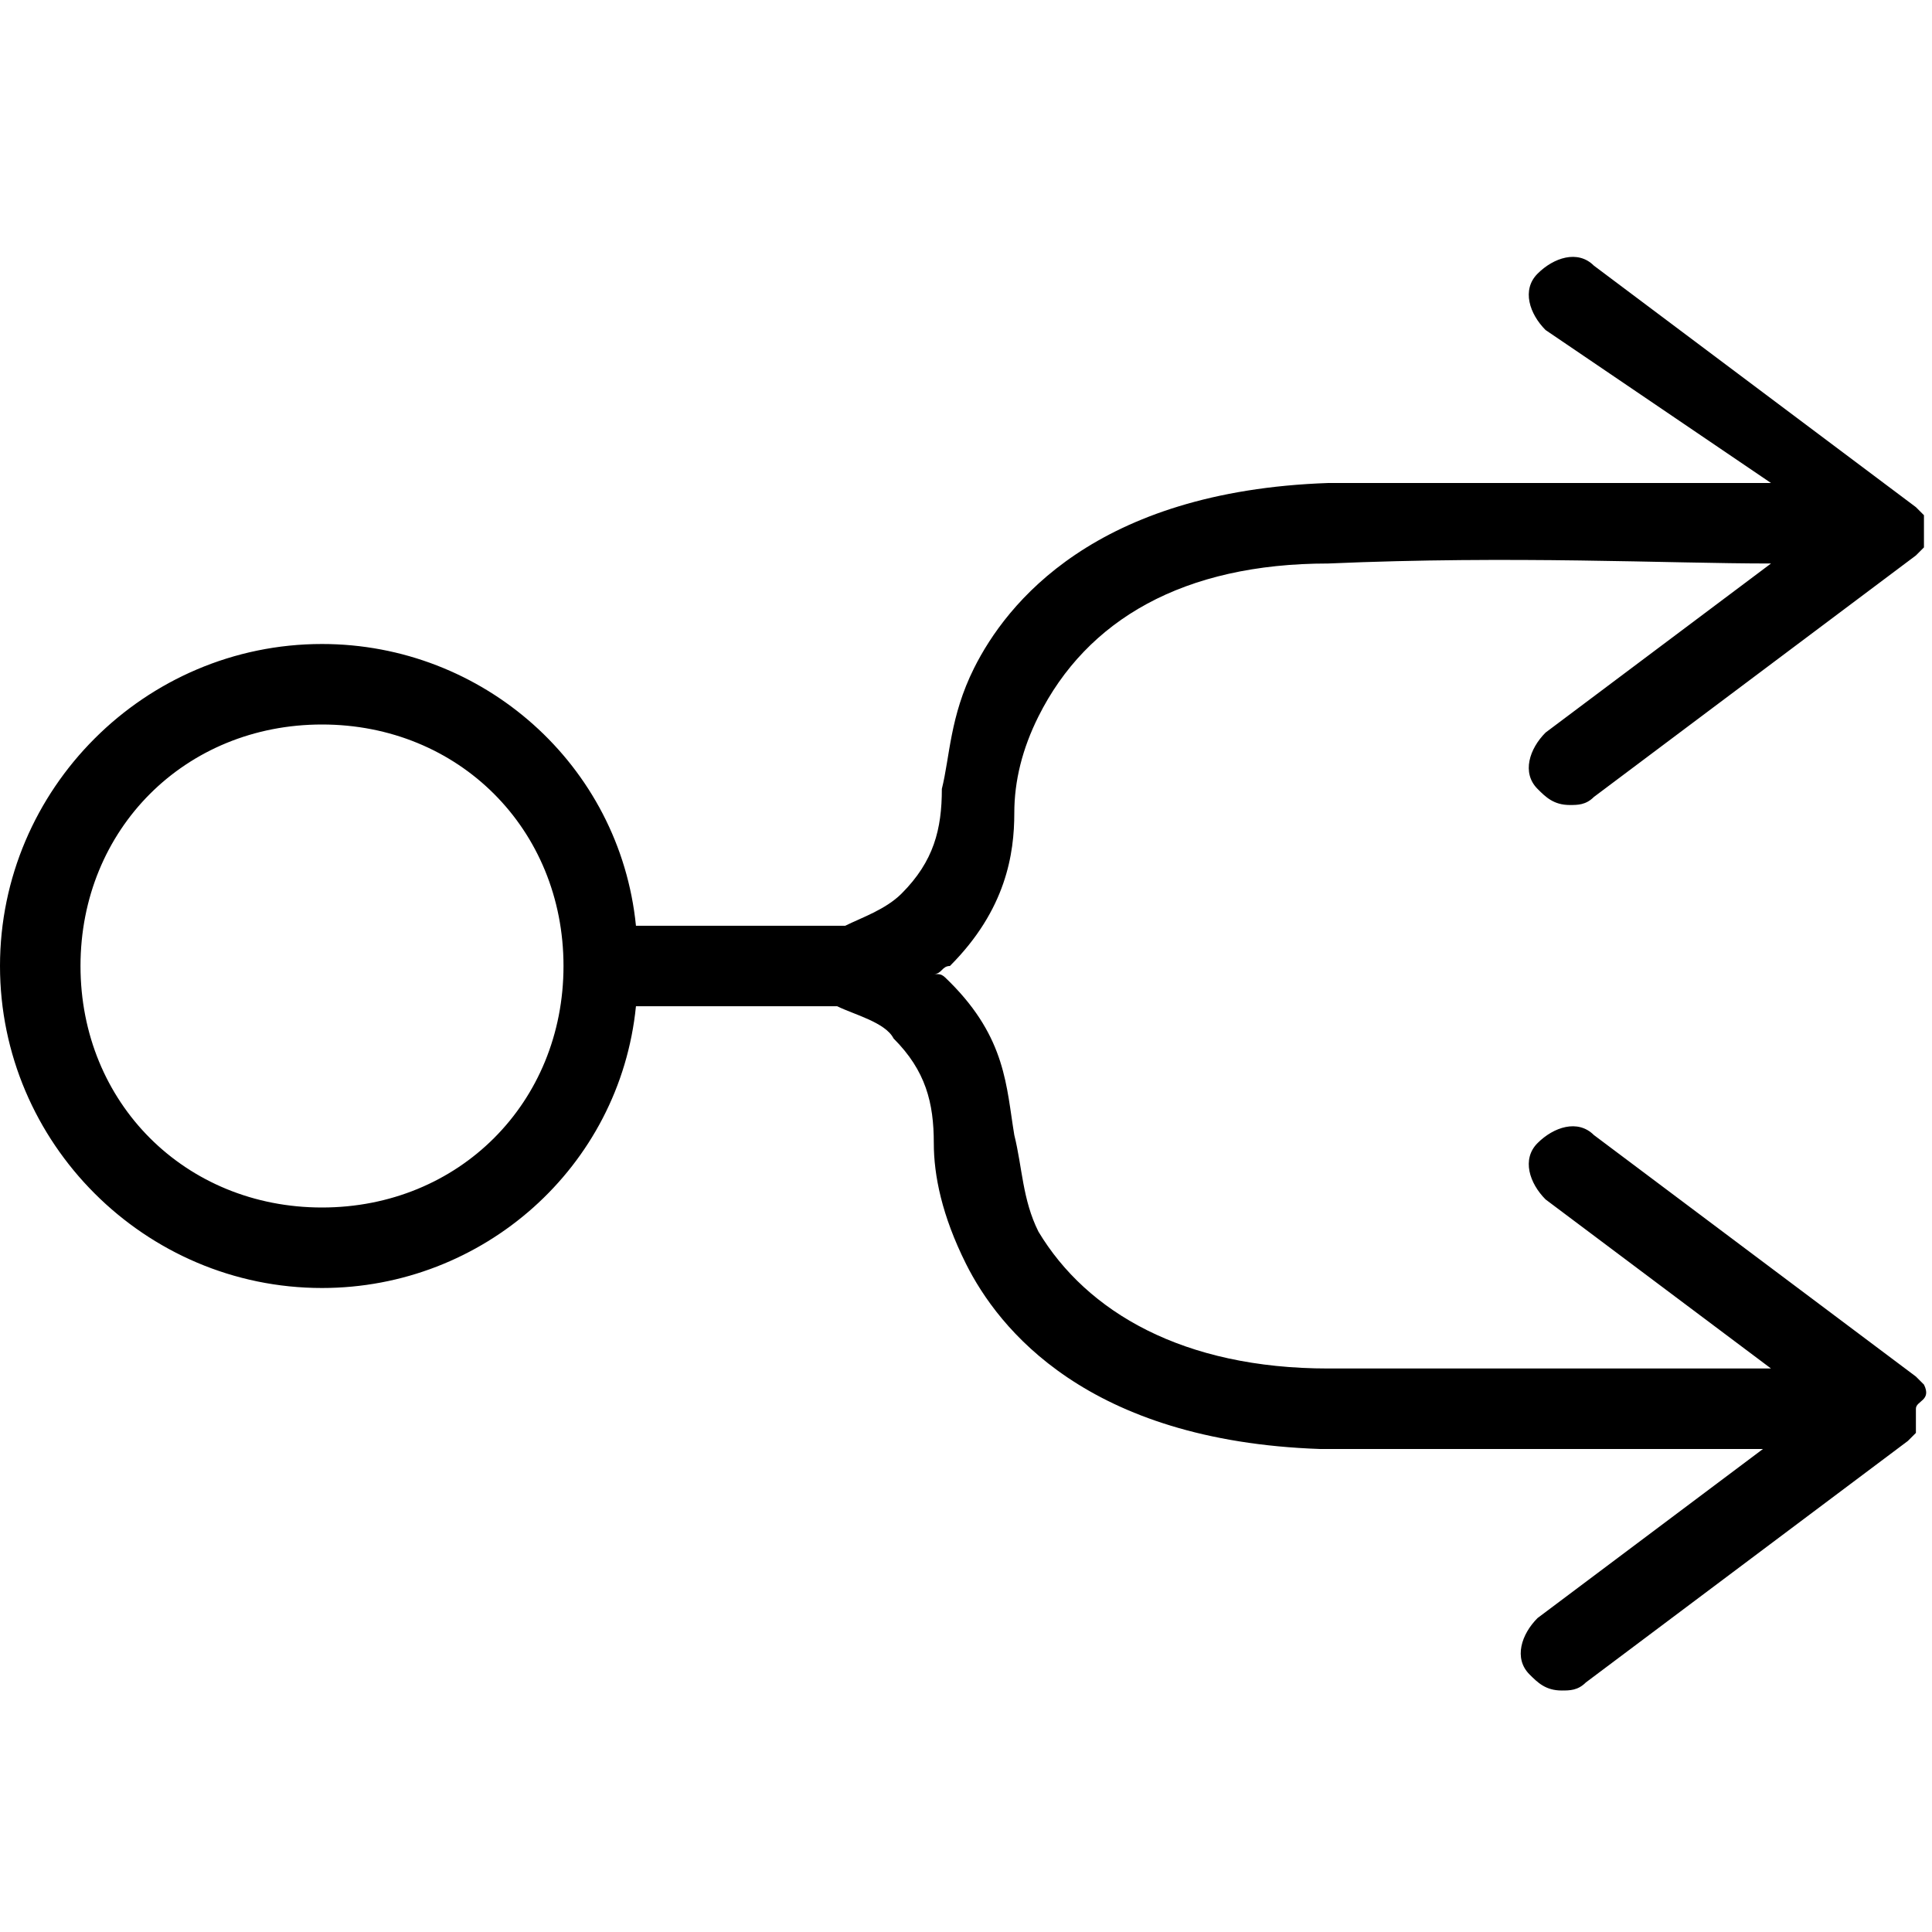 <?xml version="1.0" encoding="utf-8"?>
<!-- Generator: Adobe Illustrator 22.0.1, SVG Export Plug-In . SVG Version: 6.00 Build 0)  -->
<svg version="1.1" id="Ebene_5" xmlns="http://www.w3.org/2000/svg" xmlns:xlink="http://www.w3.org/1999/xlink" x="0px" y="0px"
	 width="24px" height="24px" viewBox="0 0 24 24" enable-background="new 0 0 24 24" xml:space="preserve">
<rect fill="none" width="24" height="24"/>
<path d="M23.9,17.2c0,0-0.1-0.1-0.1-0.1c0,0,0,0,0,0l-4-3c-0.2-0.2-0.5-0.1-0.7,0.1c-0.2,0.2-0.1,0.5,0.1,0.7L22,17
	c-1.3,0-3.2,0-5.5,0c-1.8,0-3-0.7-3.6-1.7c-0.2-0.4-0.2-0.8-0.3-1.2c-0.1-0.6-0.1-1.2-0.8-1.9c-0.1-0.1-0.1-0.1-0.2-0.1
	c0.1,0,0.1-0.1,0.2-0.1c0.7-0.7,0.8-1.4,0.8-1.9c0-0.4,0.1-0.8,0.3-1.2C13.5,7.7,14.7,7,16.5,7c2.3-0.1,4.2,0,5.5,0l-2.8,2.1
	c-0.2,0.2-0.3,0.5-0.1,0.7c0.1,0.1,0.2,0.2,0.4,0.2c0.1,0,0.2,0,0.3-0.1l4-3c0,0,0,0,0,0c0,0,0.1-0.1,0.1-0.1c0,0,0,0,0,0
	c0-0.1,0-0.1,0-0.2s0-0.1,0-0.2c0,0,0,0,0,0c0,0-0.1-0.1-0.1-0.1c0,0,0,0,0,0l-4-3c-0.2-0.2-0.5-0.1-0.7,0.1
	c-0.2,0.2-0.1,0.5,0.1,0.7L22,6c-1.3,0-3.2,0-5.5,0c-2.9,0.1-4,1.5-4.4,2.3c-0.3,0.6-0.3,1.1-0.4,1.5c0,0.5-0.1,0.9-0.5,1.3
	c-0.2,0.2-0.5,0.3-0.7,0.4H7.9C7.7,9.5,6,8,4,8c-2.2,0-4,1.8-4,4c0,2.2,1.8,4,4,4c2,0,3.7-1.5,3.9-3.5h2.5c0.2,0.1,0.6,0.2,0.7,0.4
	c0.4,0.4,0.5,0.8,0.5,1.3c0,0.4,0.1,0.9,0.4,1.5c0.4,0.8,1.5,2.2,4.4,2.3c1.1,0,2.1,0,3,0c1,0,1.8,0,2.5,0l-2.8,2.1
	c-0.2,0.2-0.3,0.5-0.1,0.7c0.1,0.1,0.2,0.2,0.4,0.2c0.1,0,0.2,0,0.3-0.1l4-3c0,0,0,0,0,0c0,0,0.1-0.1,0.1-0.1c0,0,0,0,0-0.1
	c0-0.1,0-0.1,0-0.2S24,17.4,23.9,17.2C23.9,17.3,23.9,17.3,23.9,17.2z M4,15c-1.7,0-3-1.3-3-3s1.3-3,3-3s3,1.3,3,3S5.7,15,4,15z"/>
</svg>
